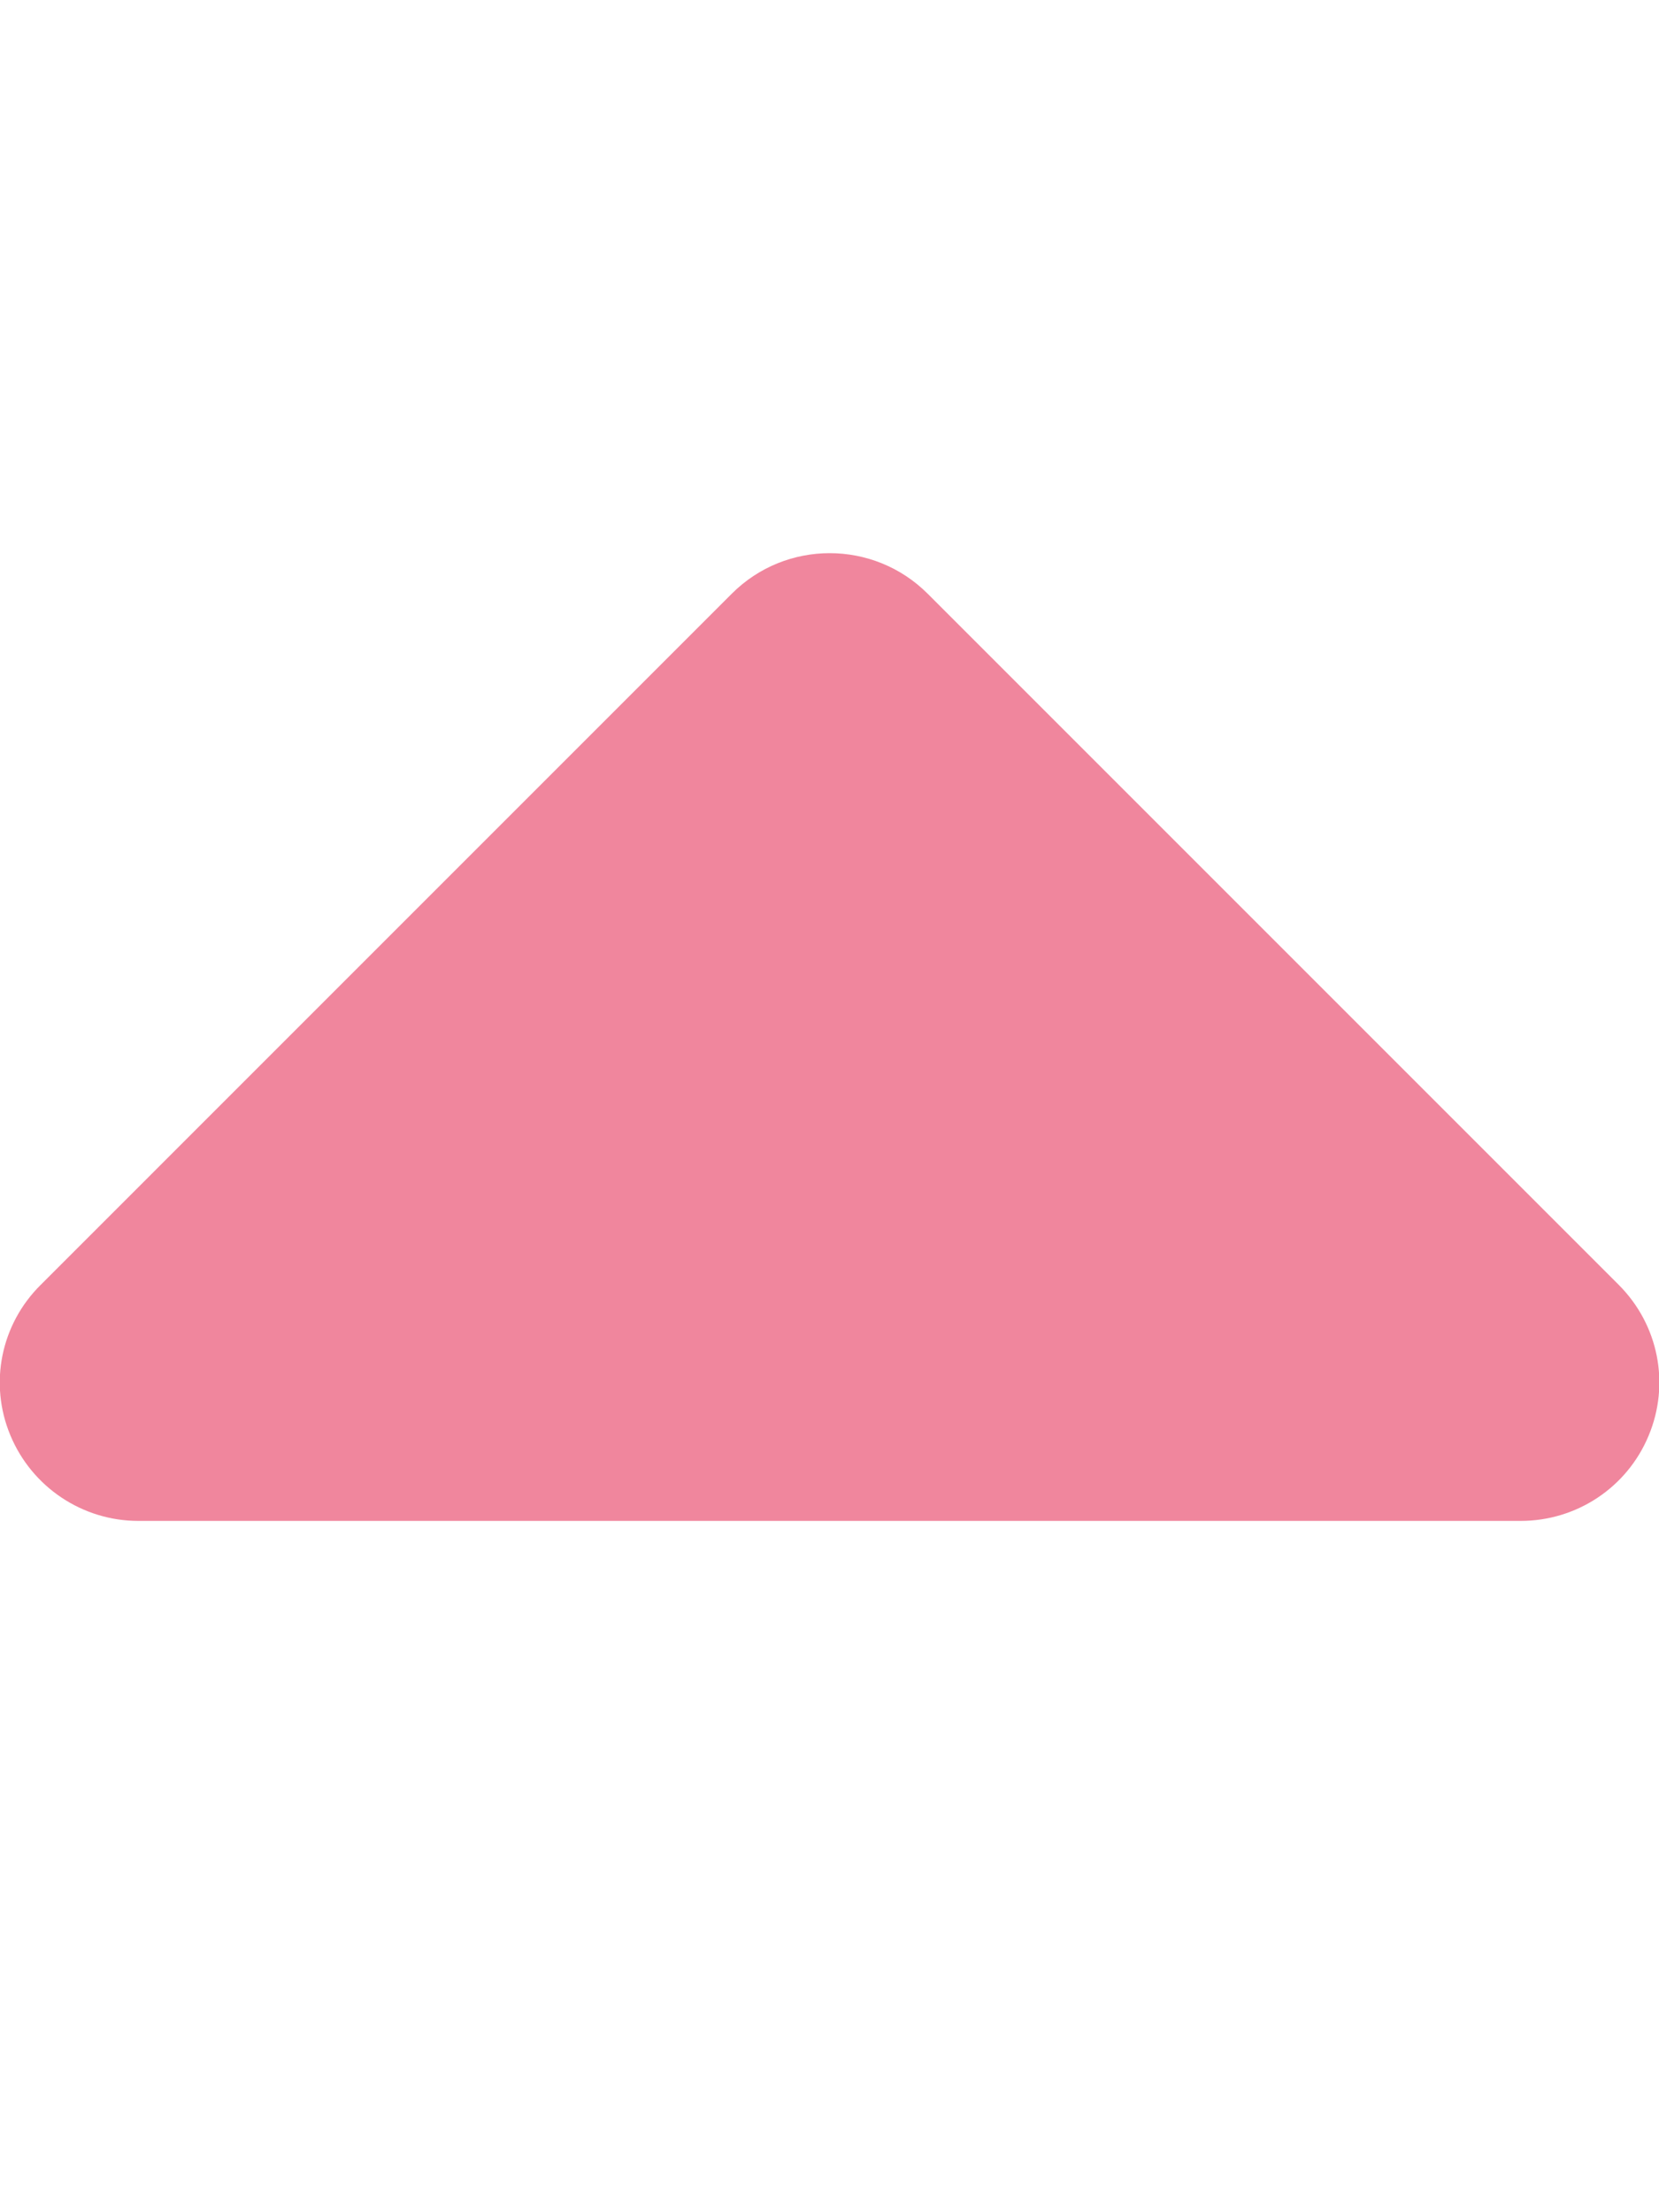 <svg width="15" height="20" viewBox="0 0 15 20" fill="none" xmlns="http://www.w3.org/2000/svg">
<g clip-path="url(#clip0_25_727)">
<path d="M1.25 13.75C0.746 13.75 0.289 13.445 0.094 12.977C-0.102 12.508 0.008 11.973 0.367 11.617L6.617 5.367C7.105 4.879 7.898 4.879 8.387 5.367L14.637 11.617C14.996 11.977 15.102 12.512 14.906 12.98C14.711 13.449 14.254 13.75 13.75 13.75H1.25Z" fill="#F0869D"/>
</g>
<defs>
<clipPath id="clip0_25_727">
<rect width="15" height="20" fill="white"/>
</clipPath>
</defs>
</svg>
